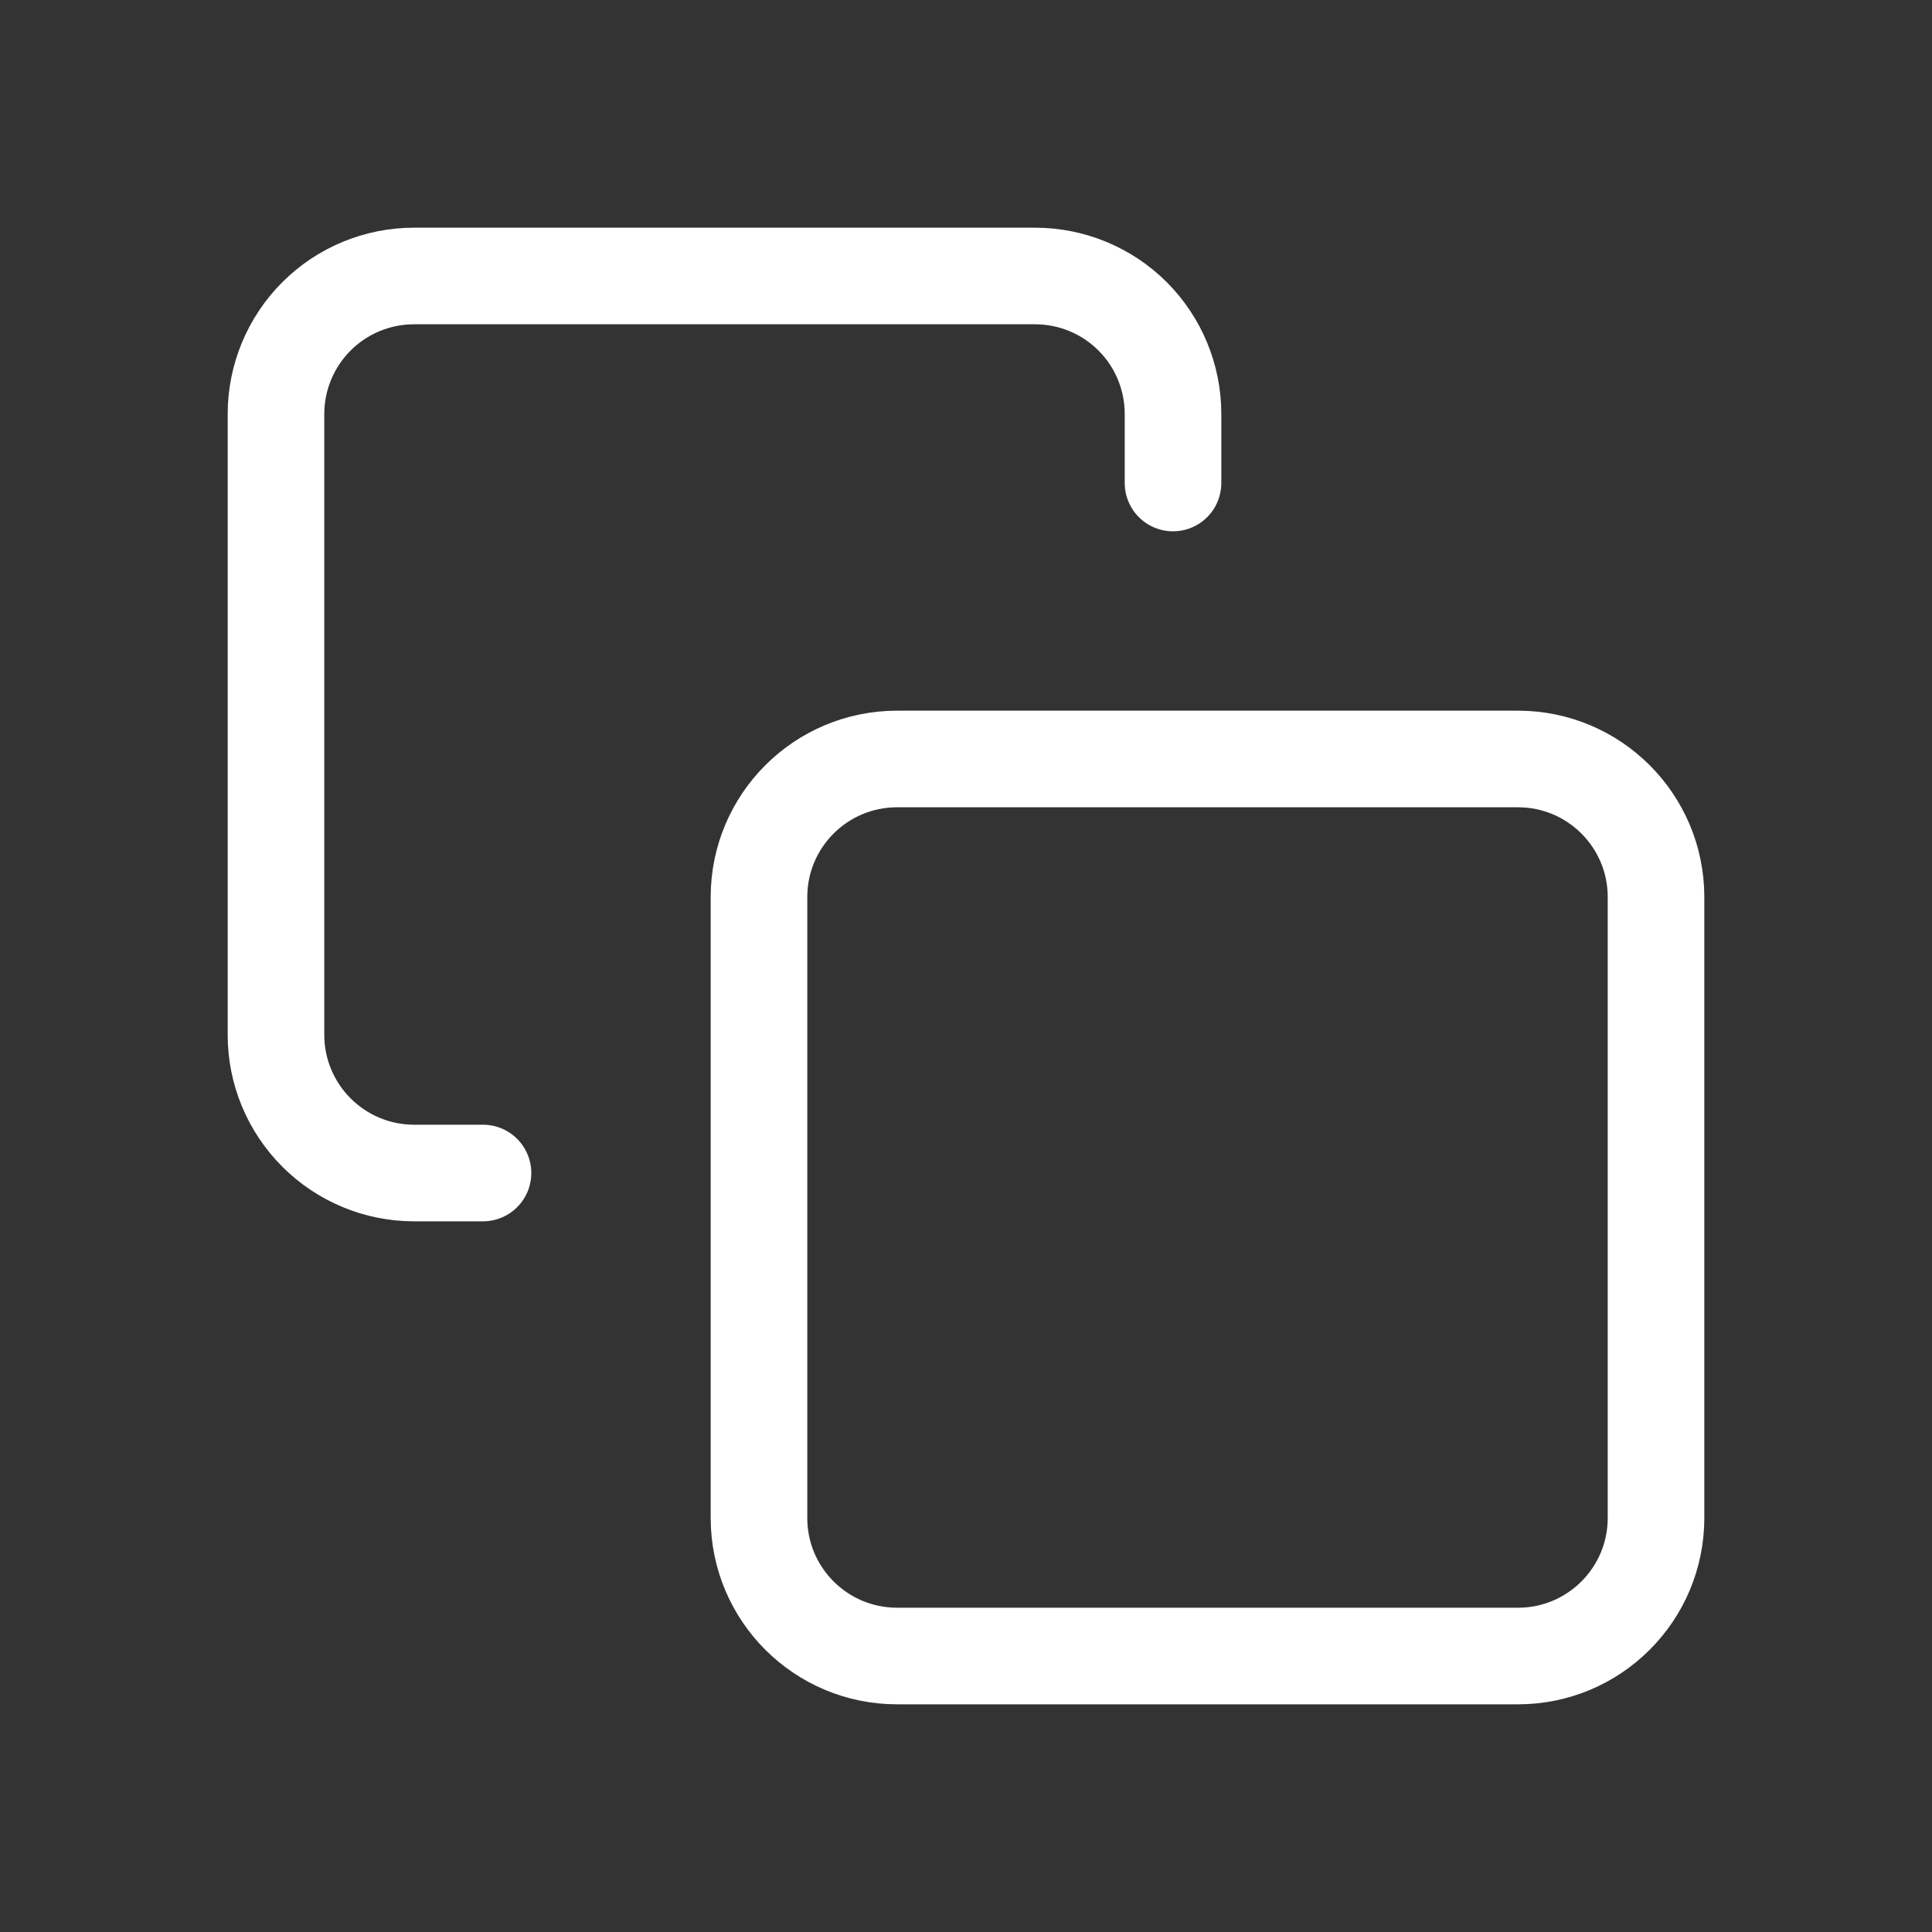 <svg width="20" height="20" viewBox="0 0 20 20" fill="none" xmlns="http://www.w3.org/2000/svg">
<rect x="0" y="0" width="20" height="20" fill="#333333" stroke="none"/>
<path d="M5 12.143H4.286C3.907 12.143 3.544 11.992 3.276 11.724C3.008 11.456 2.857 11.093 2.857 10.714V4.285C2.857 3.907 3.008 3.543 3.276 3.275C3.544 3.007 3.907 2.857 4.286 2.857H10.715C11.093 2.857 11.457 3.007 11.725 3.275C11.993 3.543 12.143 3.907 12.143 4.285V5M9.286 7.857H15.715C16.503 7.857 17.143 8.497 17.143 9.286V15.714C17.143 16.503 16.503 17.143 15.715 17.143H9.286C8.497 17.143 7.857 16.503 7.857 15.714V9.286C7.857 8.497 8.497 7.857 9.286 7.857Z" stroke="#FFFFFF" stroke-linecap="round" stroke-linejoin="round"/>
</svg>
